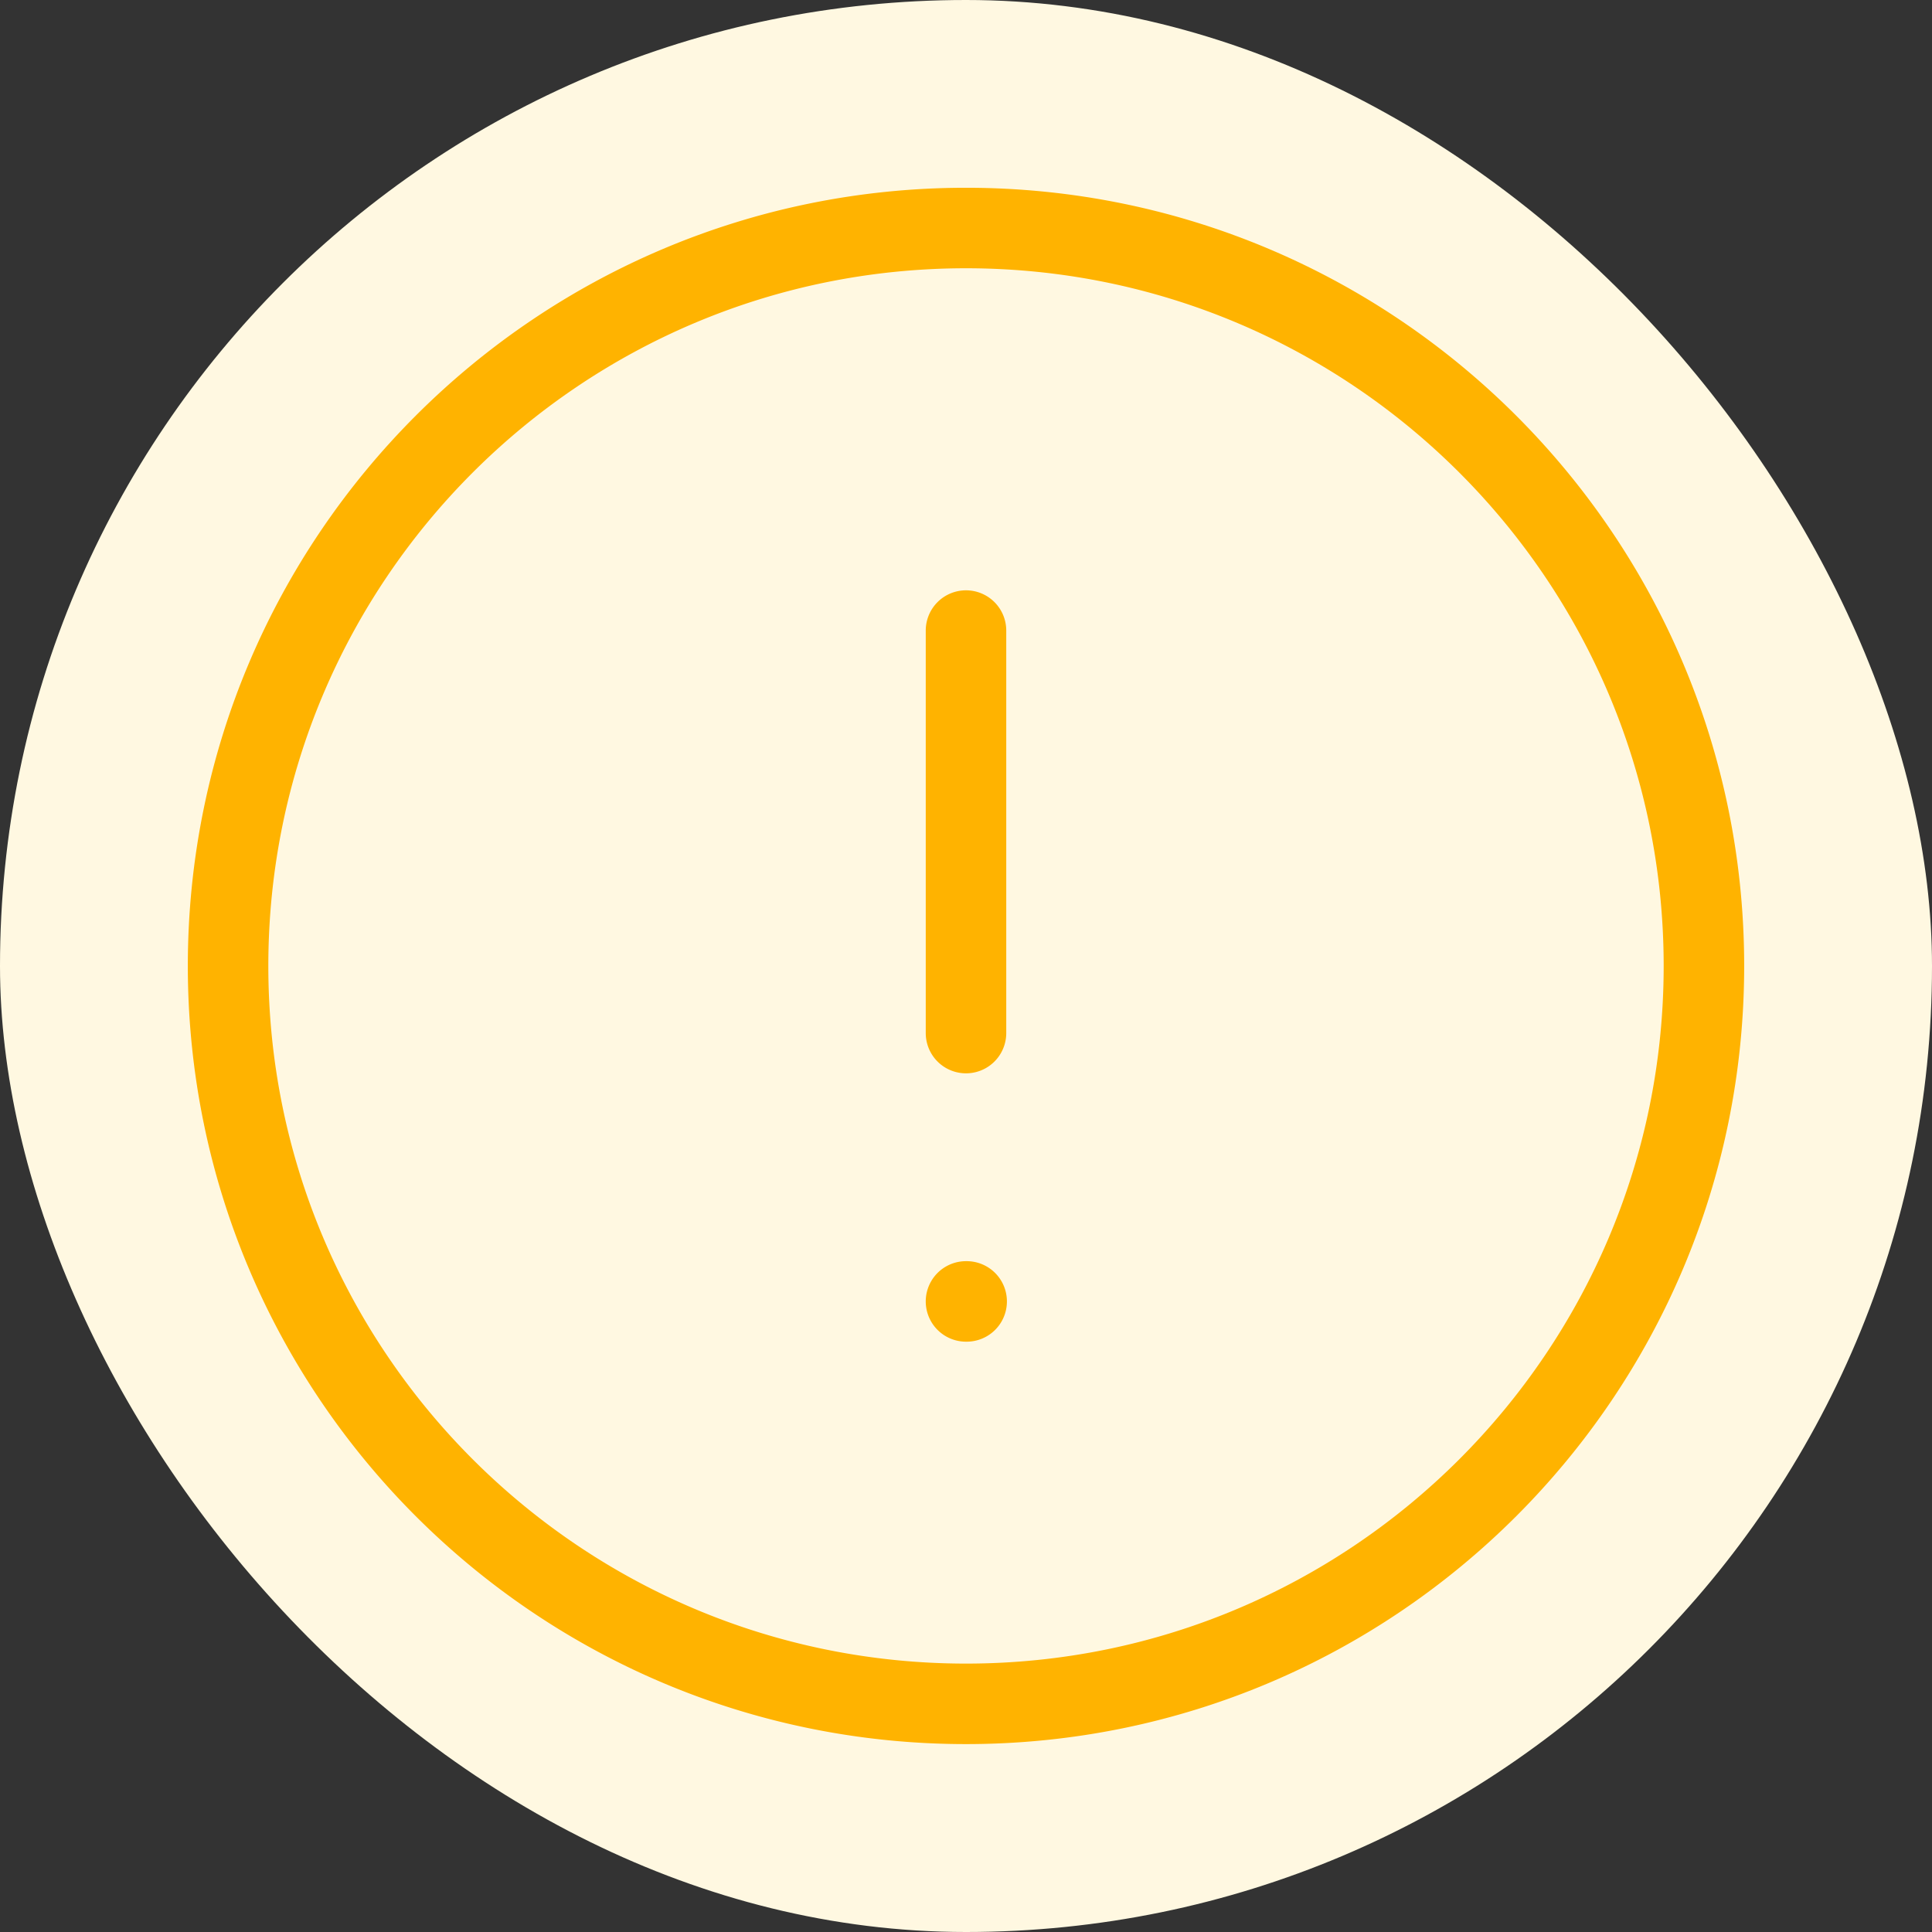 <svg width="96" height="96" fill="none" xmlns="http://www.w3.org/2000/svg"><rect width="100%" height="100%" fill="#333333" stroke="none"/><rect width="96" height="96" rx="48" fill="#FFF8E1"/><path fill-rule="evenodd" clip-rule="evenodd" d="M48 13.33c-19.146 0-34.667 15.52-34.667 34.667 0 19.146 15.521 34.666 34.667 34.666s34.667-15.52 34.667-34.666C82.667 28.85 67.146 13.33 48 13.33ZM9.333 47.997C9.333 26.642 26.645 9.33 48 9.33s38.667 17.312 38.667 38.667S69.355 86.663 48 86.663 9.333 69.352 9.333 47.997ZM48 29.333a2 2 0 0 1 2 2v20a2 2 0 1 1-4 0v-20a2 2 0 0 1 2-2Zm0 33.334a2 2 0 0 0 0 4h.033a2 2 0 0 0 0-4H48Z" fill="#FFB300"/></svg>
